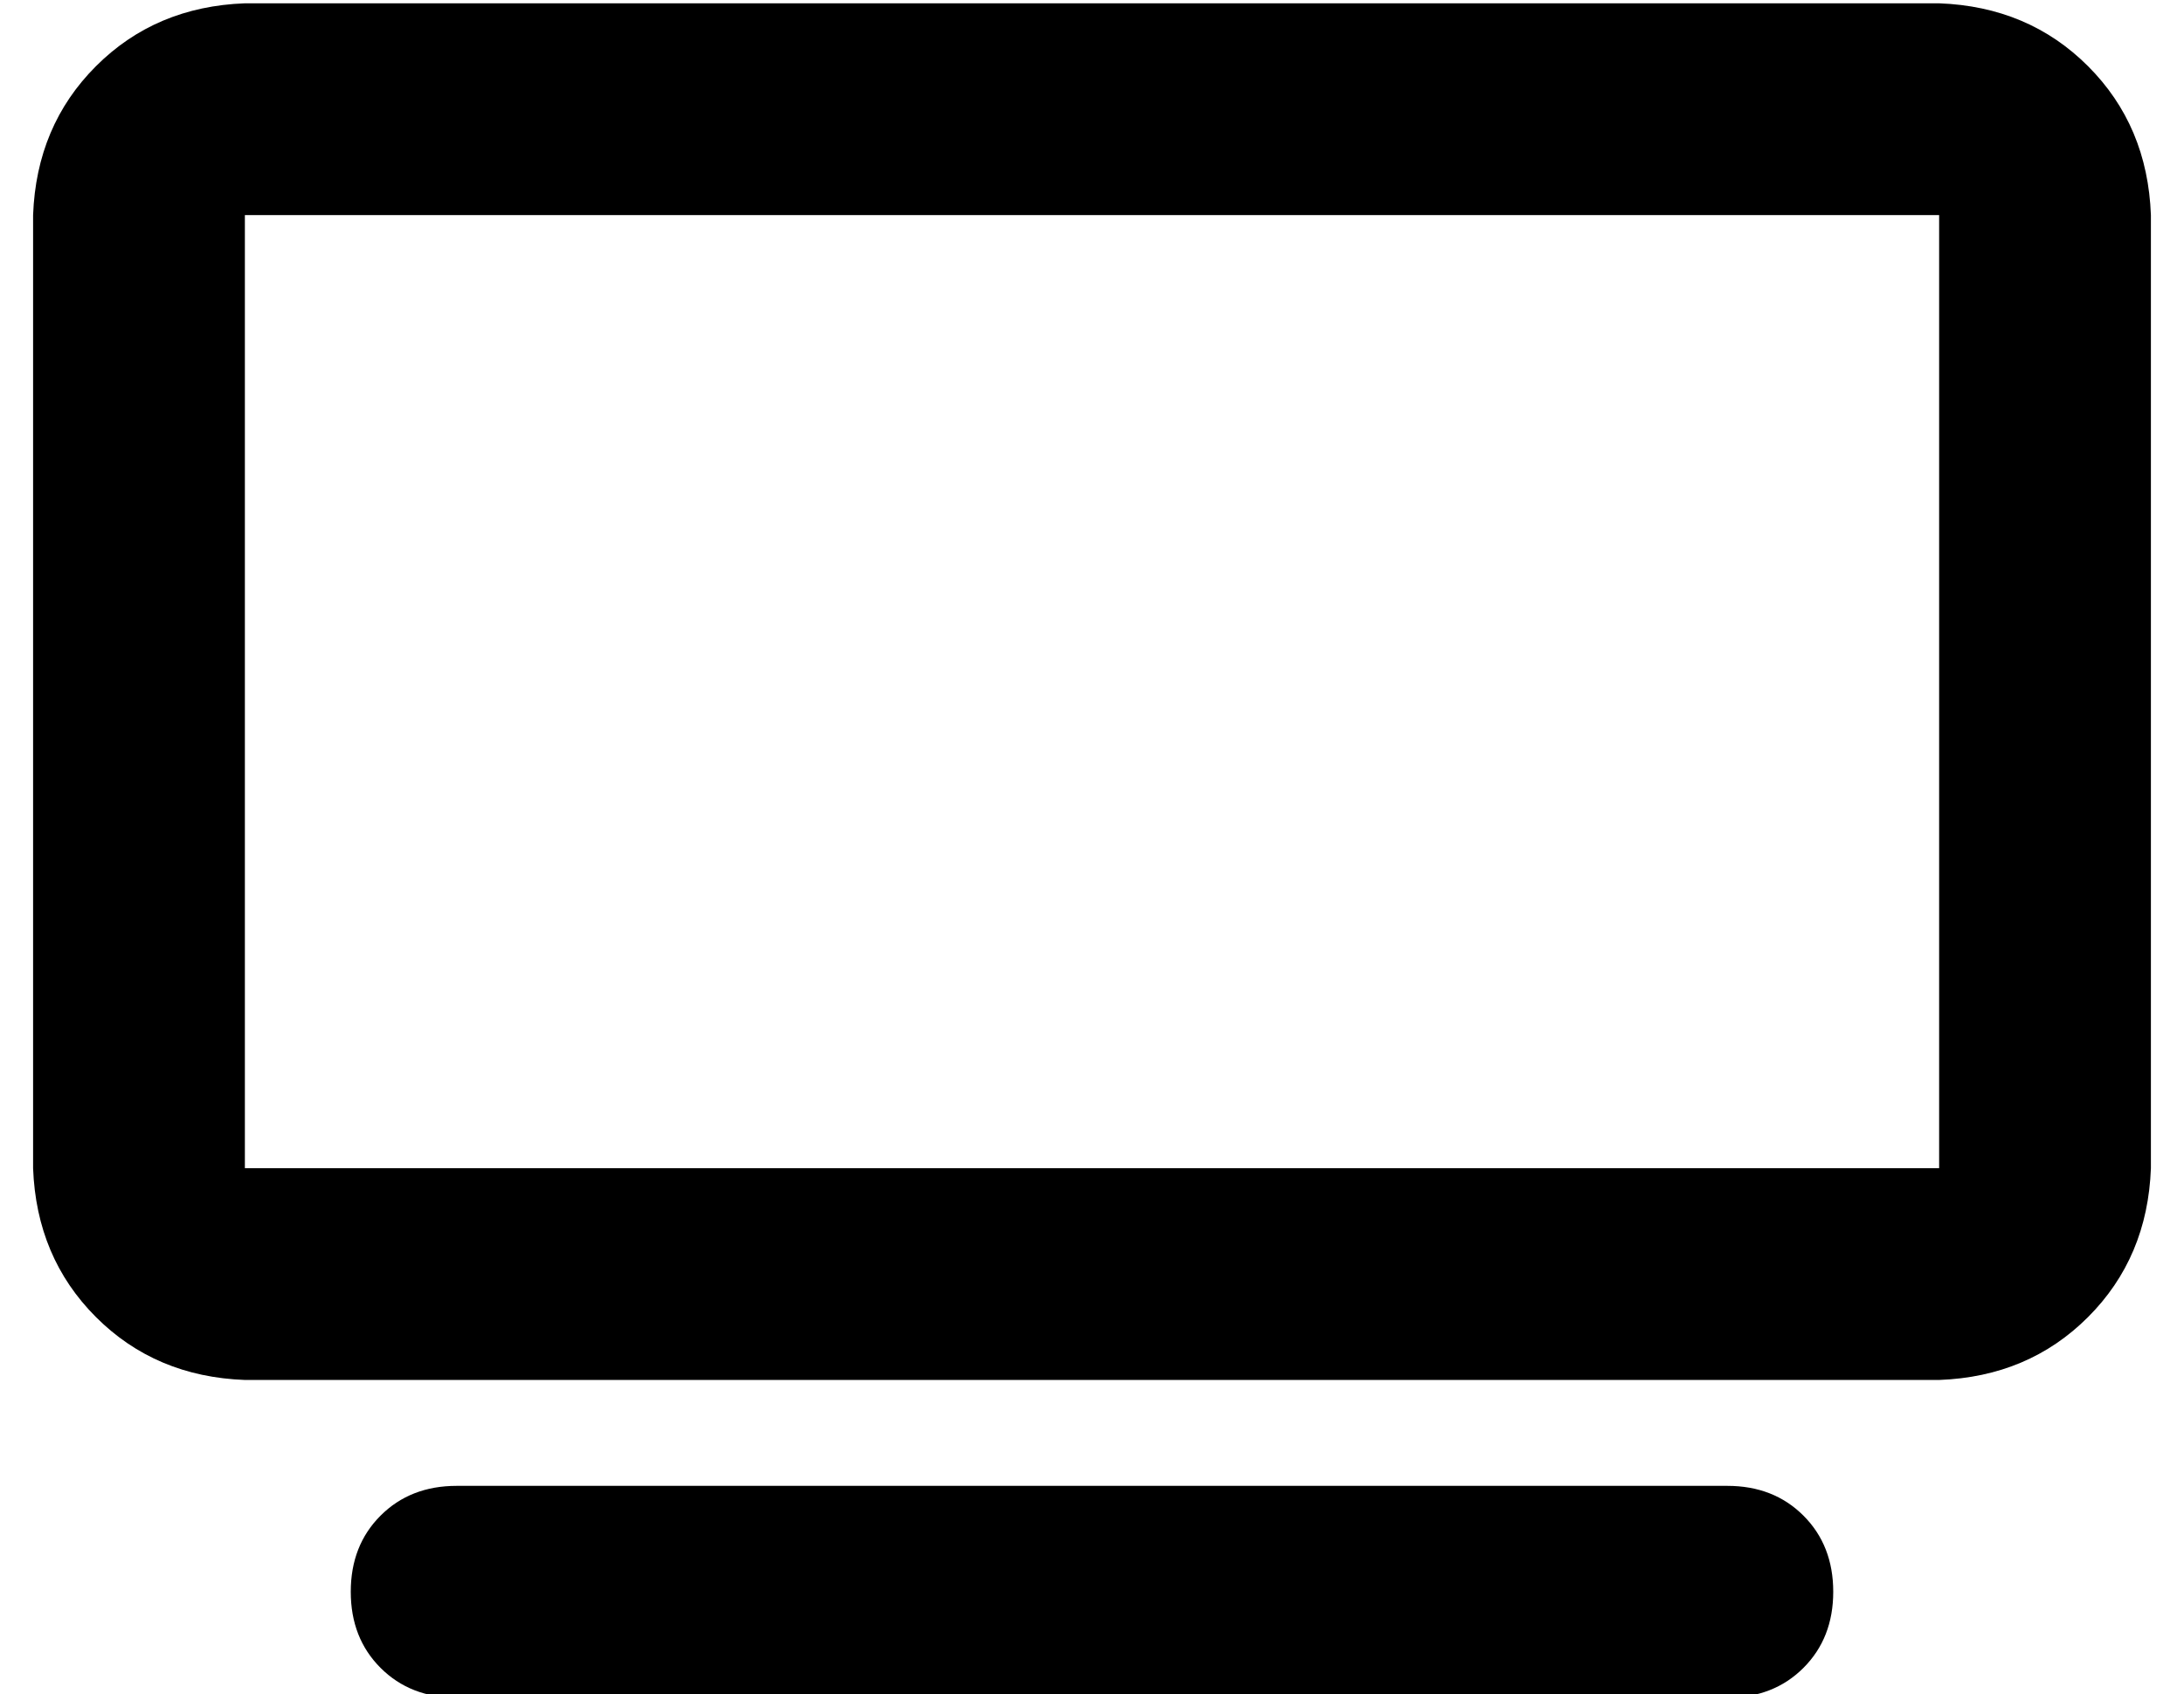 <?xml version="1.0" standalone="no"?>
<!DOCTYPE svg PUBLIC "-//W3C//DTD SVG 1.1//EN" "http://www.w3.org/Graphics/SVG/1.1/DTD/svg11.dtd" >
<svg xmlns="http://www.w3.org/2000/svg" xmlns:xlink="http://www.w3.org/1999/xlink" version="1.1" viewBox="-10 -40 660 512">
   <path fill="currentColor"
d="M64 25v288v-288v288h512v0v-288v0h-512v0zM0 25q1 -27 19 -45v0v0q18 -18 45 -19h512v0q27 1 45 19t19 45v288v0q-1 27 -19 45t-45 19h-512v0q-27 -1 -45 -19t-19 -45v-288v0zM128 409h384h-384h384q14 0 23 9t9 23t-9 23t-23 9h-384v0q-14 0 -23 -9t-9 -23t9 -23t23 -9
v0z" />
</svg>
